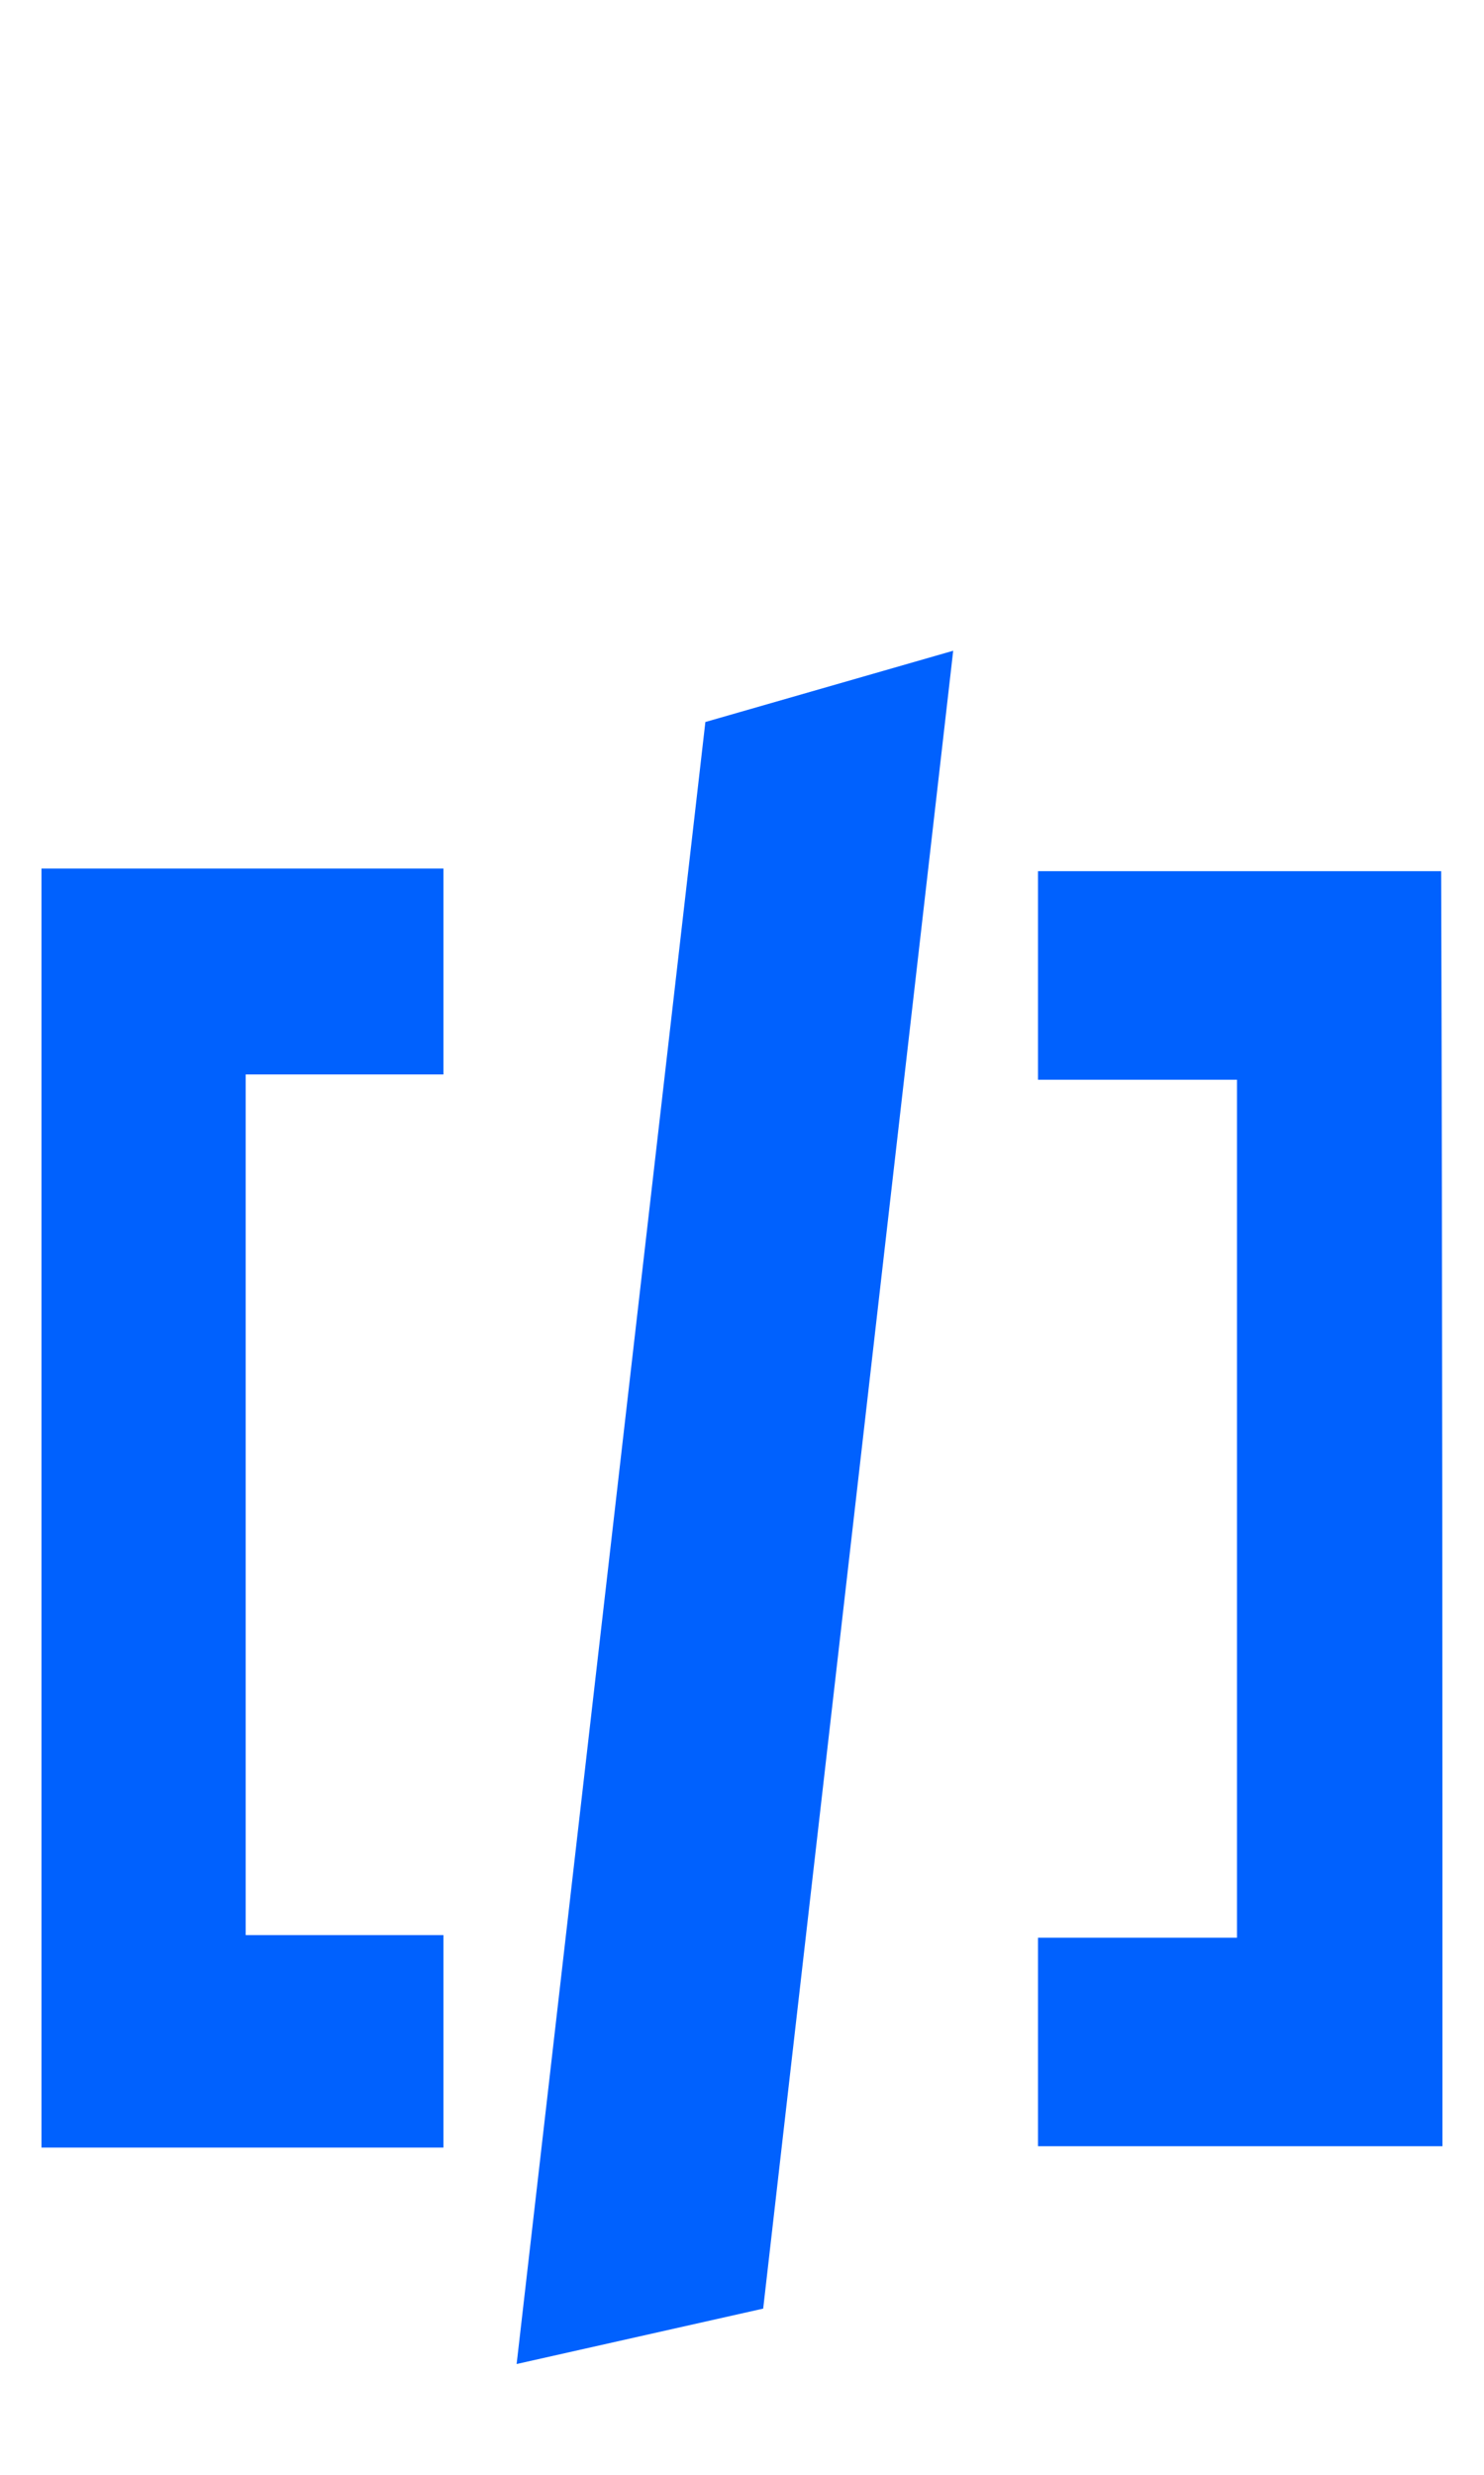 <svg width="24" height="40" viewBox="0 0 22 18" fill="none" xmlns="http://www.w3.org/2000/svg">
<g clip-path="url(#clip0_932_7536)">
<path d="M6.574 22.485C4.556 22.485 2.614 22.485 0.615 22.485C0.615 16.168 0.615 9.871 0.615 3.535C2.595 3.535 4.537 3.535 6.574 3.535C6.574 4.513 6.574 5.51 6.574 6.586C5.641 6.586 4.67 6.586 3.642 6.586C3.642 10.868 3.642 15.054 3.642 19.337C4.613 19.337 5.584 19.337 6.574 19.337C6.574 20.451 6.574 21.449 6.574 22.485Z" fill="url(#paint0_linear_932_7536)"/>
<path d="M21.384 22.465C19.366 22.465 17.425 22.465 15.388 22.465C15.388 21.449 15.388 20.451 15.388 19.376C16.359 19.376 17.329 19.376 18.338 19.376C18.338 15.093 18.338 10.908 18.338 6.664C17.349 6.664 16.416 6.664 15.388 6.664C15.388 5.608 15.388 4.63 15.388 3.574C17.349 3.574 19.328 3.574 21.365 3.574C21.384 9.812 21.384 16.09 21.384 22.465Z" fill="url(#paint1_linear_932_7536)"/>
<path d="M11.314 24.871L7.659 25.692L10.457 1.364L14.131 0.308L11.314 24.871Z" fill="url(#paint2_linear_932_7536)"/>
</g>
<defs>
<linearGradient id="paint0_linear_932_7536" x1="3.595" y1="3.535" x2="3.595" y2="22.485" gradientUnits="userSpaceOnUse">
<stop stop-color="#0061FE"/>
<stop offset="1" stop-color="#0061FE"/>
</linearGradient>
<linearGradient id="paint1_linear_932_7536" x1="18.386" y1="3.574" x2="18.386" y2="22.465" gradientUnits="userSpaceOnUse">
<stop stop-color="#0061FE"/>
<stop offset="1" stop-color="#0061FE"/>
</linearGradient>
<linearGradient id="paint2_linear_932_7536" x1="10.895" y1="0.308" x2="10.895" y2="25.692" gradientUnits="userSpaceOnUse">
<stop stop-color="#0061FE"/>
<stop offset="1" stop-color="#0061FE"/>
</linearGradient>
<clipPath id="clip0_932_7536">
<rect width="20.769" height="25.385" fill="white" transform="translate(0.615 0.308)"/>
</clipPath>
</defs>
</svg>
